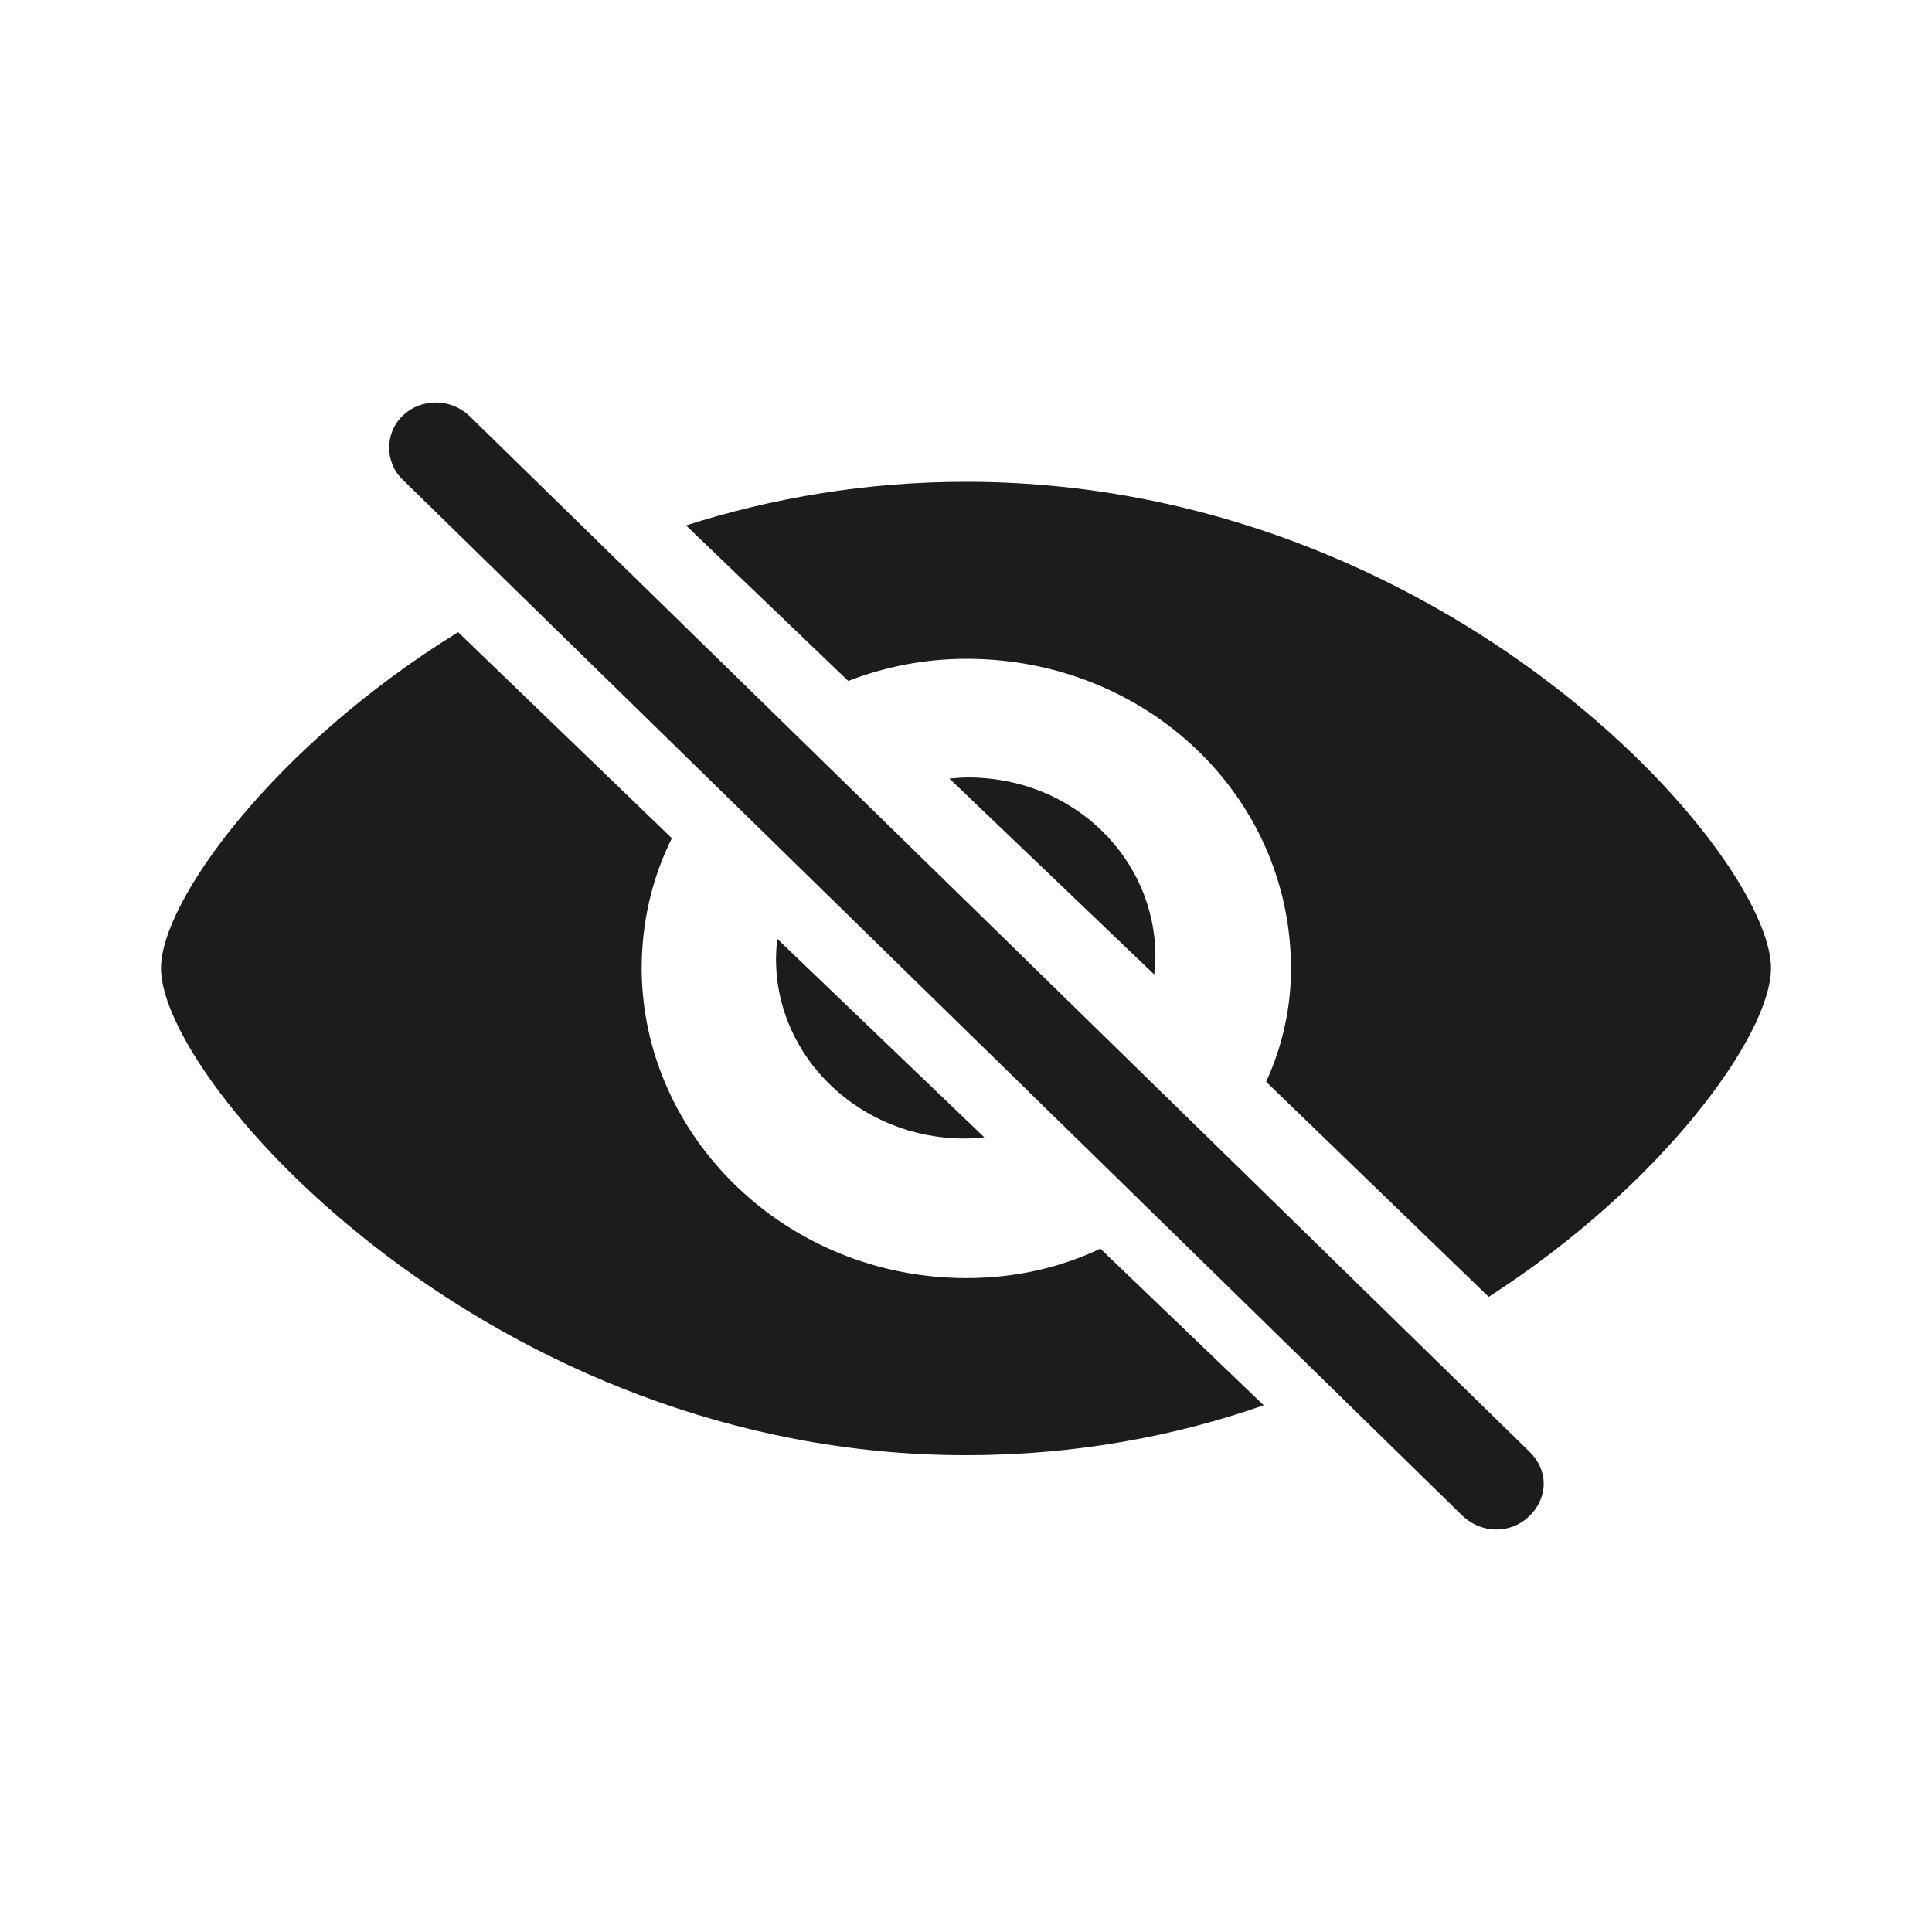 <svg width="24" height="24" viewBox="0 0 24 24" fill="none" xmlns="http://www.w3.org/2000/svg">
<path d="M18.169 18.831C18.397 19.049 18.765 19.064 19 18.831C19.243 18.591 19.228 18.253 19 18.034L5.831 5.167C5.603 4.948 5.228 4.941 5 5.167C4.779 5.378 4.779 5.745 5 5.956L18.169 18.831ZM18.493 16.11C20.64 14.728 22 12.859 22 12.027C22 10.603 17.963 5.985 12 5.985C10.75 5.985 9.581 6.189 8.522 6.527L10.537 8.459C10.993 8.283 11.485 8.184 12.007 8.184C14.235 8.184 16.037 9.884 16.037 12.034C16.037 12.528 15.927 13.007 15.728 13.438L18.493 16.11ZM12 18.077C13.346 18.077 14.596 17.844 15.698 17.457L13.669 15.511C13.169 15.75 12.603 15.877 12.007 15.877C9.765 15.877 7.978 14.121 7.971 12.034C7.971 11.449 8.103 10.899 8.346 10.413L5.691 7.853C3.404 9.263 2 11.195 2 12.027C2 13.459 6.11 18.077 12 18.077ZM14.353 11.886C14.353 10.652 13.323 9.658 12.029 9.658C11.948 9.658 11.868 9.665 11.794 9.672L14.338 12.105C14.346 12.041 14.353 11.964 14.353 11.886ZM9.64 11.914C9.64 13.148 10.698 14.143 11.978 14.143C12.066 14.143 12.147 14.136 12.228 14.129L9.654 11.661C9.647 11.745 9.64 11.83 9.64 11.914Z" fill="#1C1C1E"/>
</svg>

